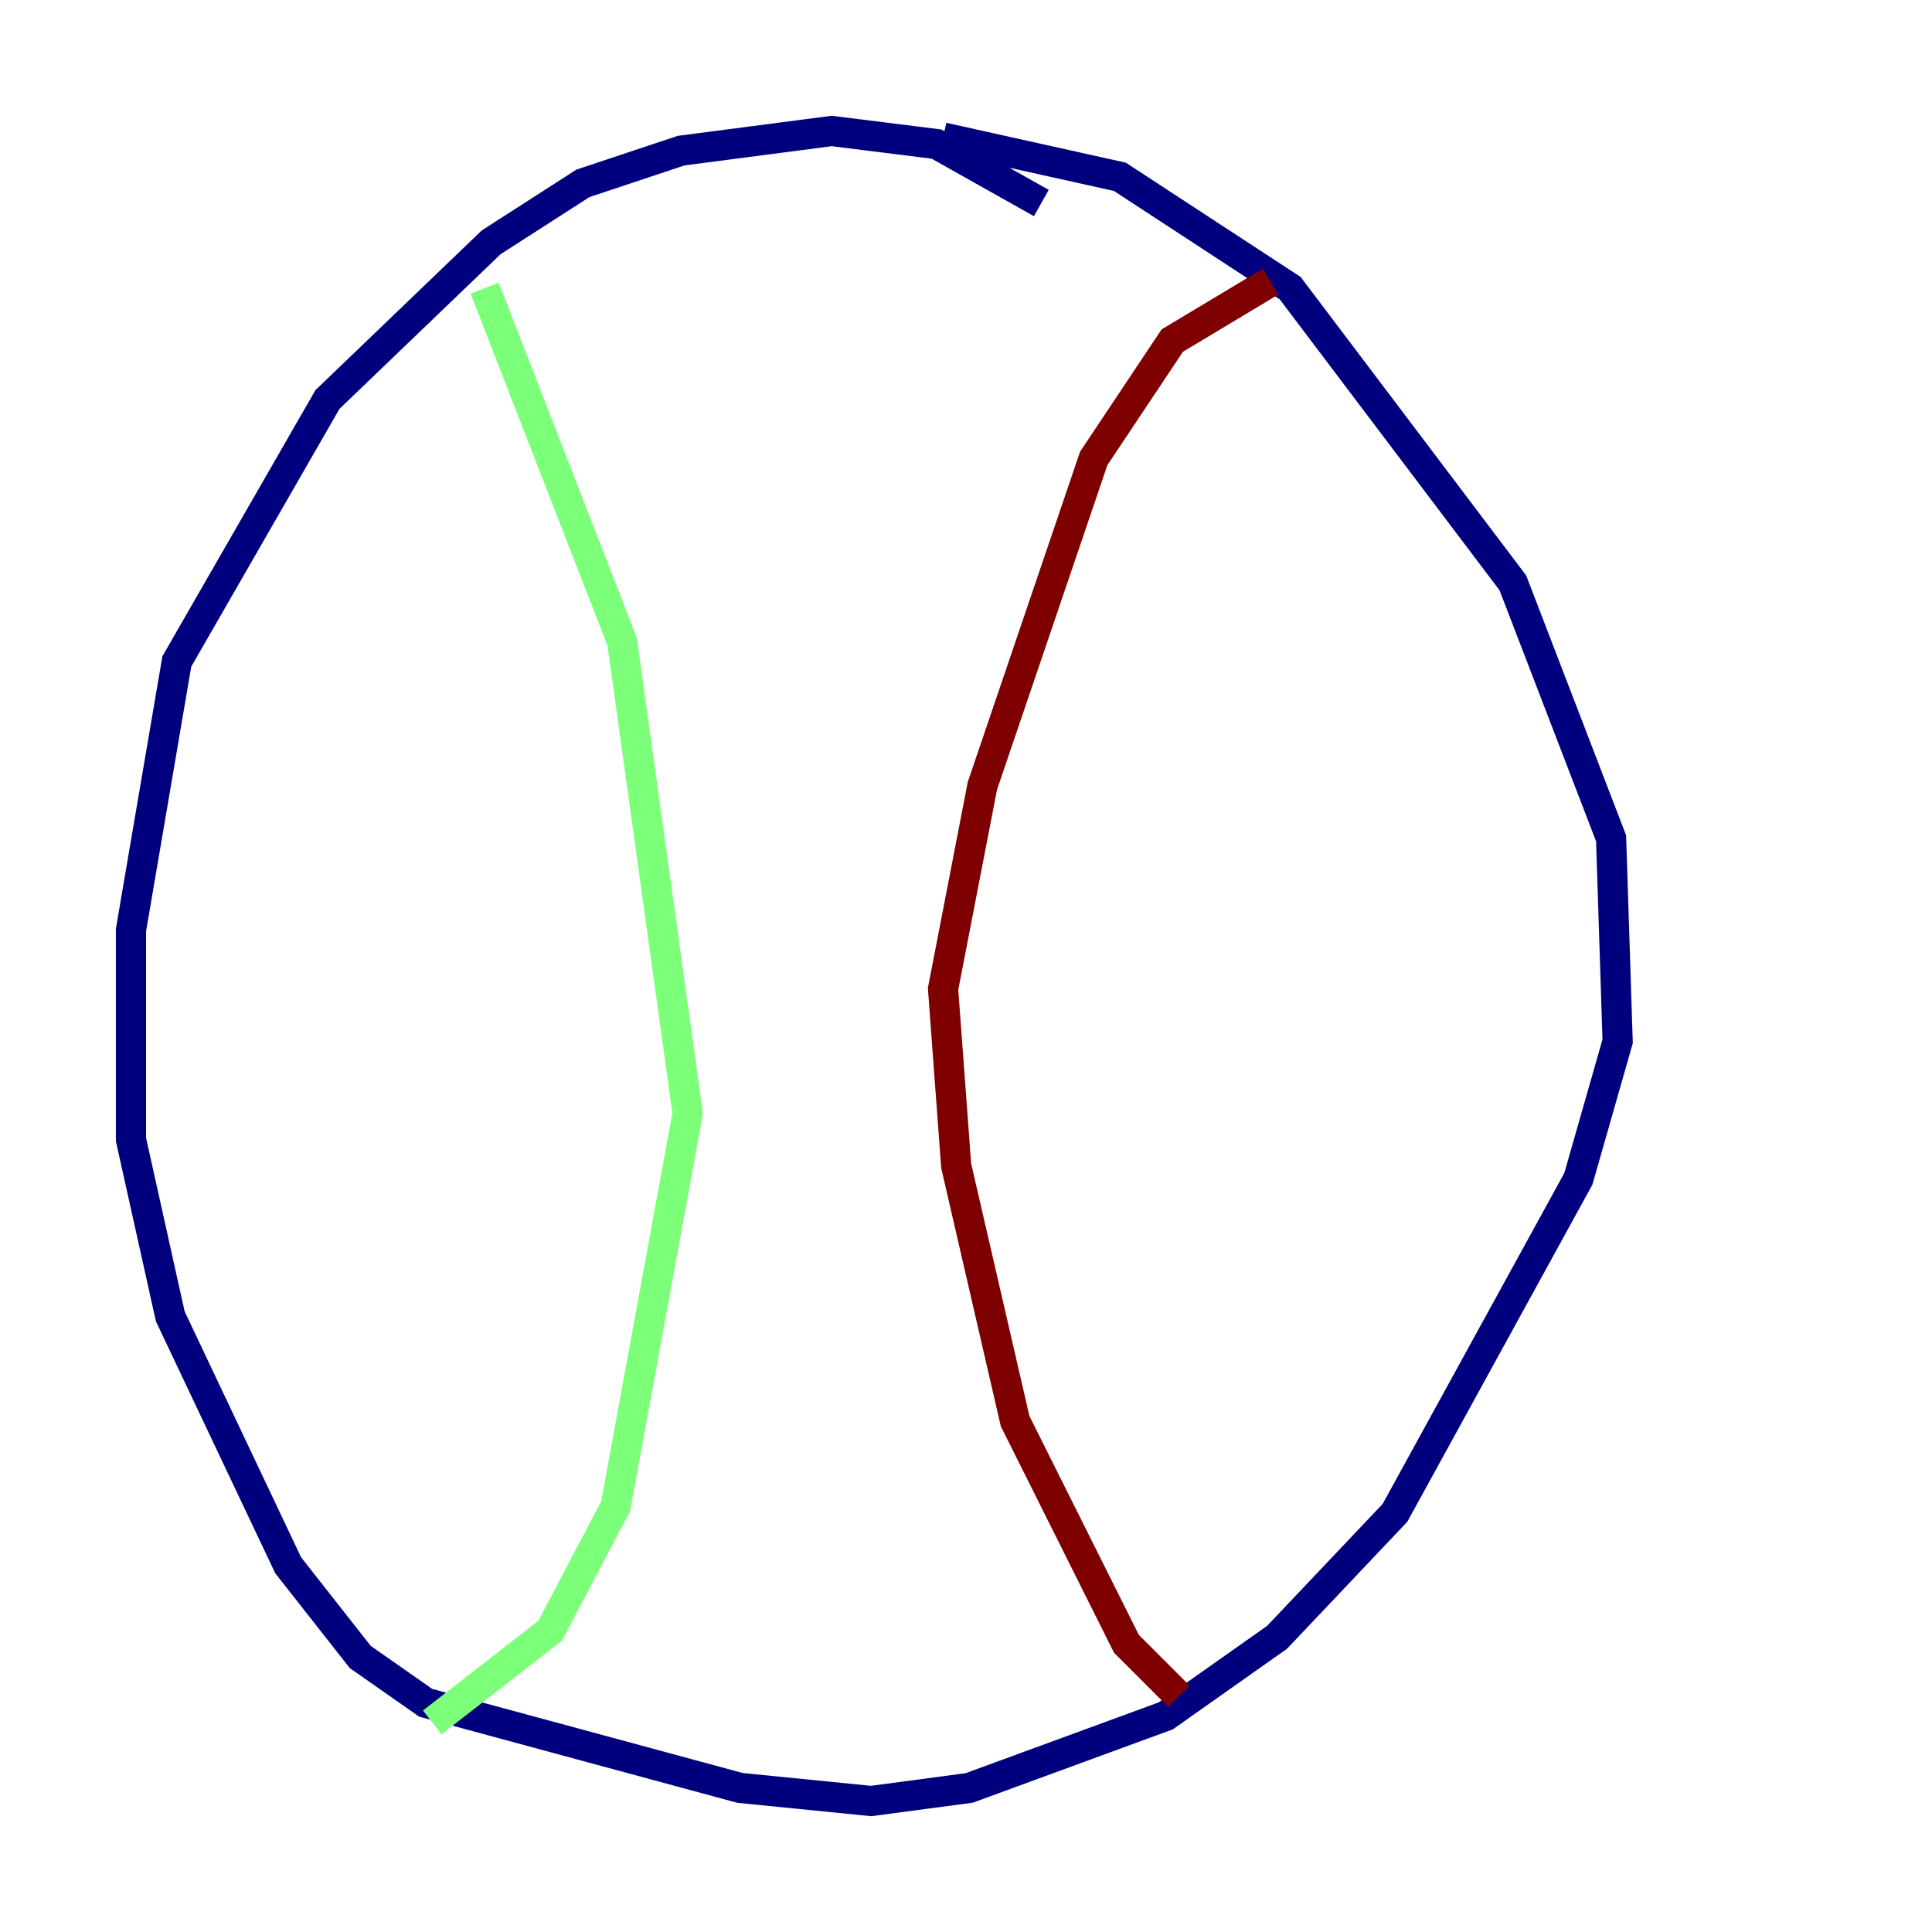 <?xml version="1.0" encoding="utf-8" ?>
<svg baseProfile="tiny" height="128" version="1.2" viewBox="0,0,128,128" width="128" xmlns="http://www.w3.org/2000/svg" xmlns:ev="http://www.w3.org/2001/xml-events" xmlns:xlink="http://www.w3.org/1999/xlink"><defs /><polyline fill="none" points="68.99,13.451 62.047,9.546 55.105,8.678 45.125,9.98 38.617,12.149 32.542,16.054 21.695,26.468 11.715,43.824 8.678,61.614 8.678,75.498 11.281,87.214 19.091,103.702 23.864,109.776 28.203,112.814 49.031,118.454 57.709,119.322 64.217,118.454 77.234,113.681 84.61,108.475 92.42,100.231 104.57,78.102 107.173,68.99 106.739,55.539 100.231,38.617 85.478,19.091 74.197,11.715 62.481,9.112" stroke="#00007f" stroke-width="2" /><polyline fill="none" points="32.108,19.091 41.22,42.522 45.559,73.763 40.786,99.797 36.447,108.041 28.637,114.115" stroke="#7cff79" stroke-width="2" /><polyline fill="none" points="84.176,18.658 77.668,22.563 72.461,30.373 65.085,52.068 62.481,65.519 63.349,77.234 67.254,94.156 74.63,108.909 78.102,112.38" stroke="#7f0000" stroke-width="2" /></svg>